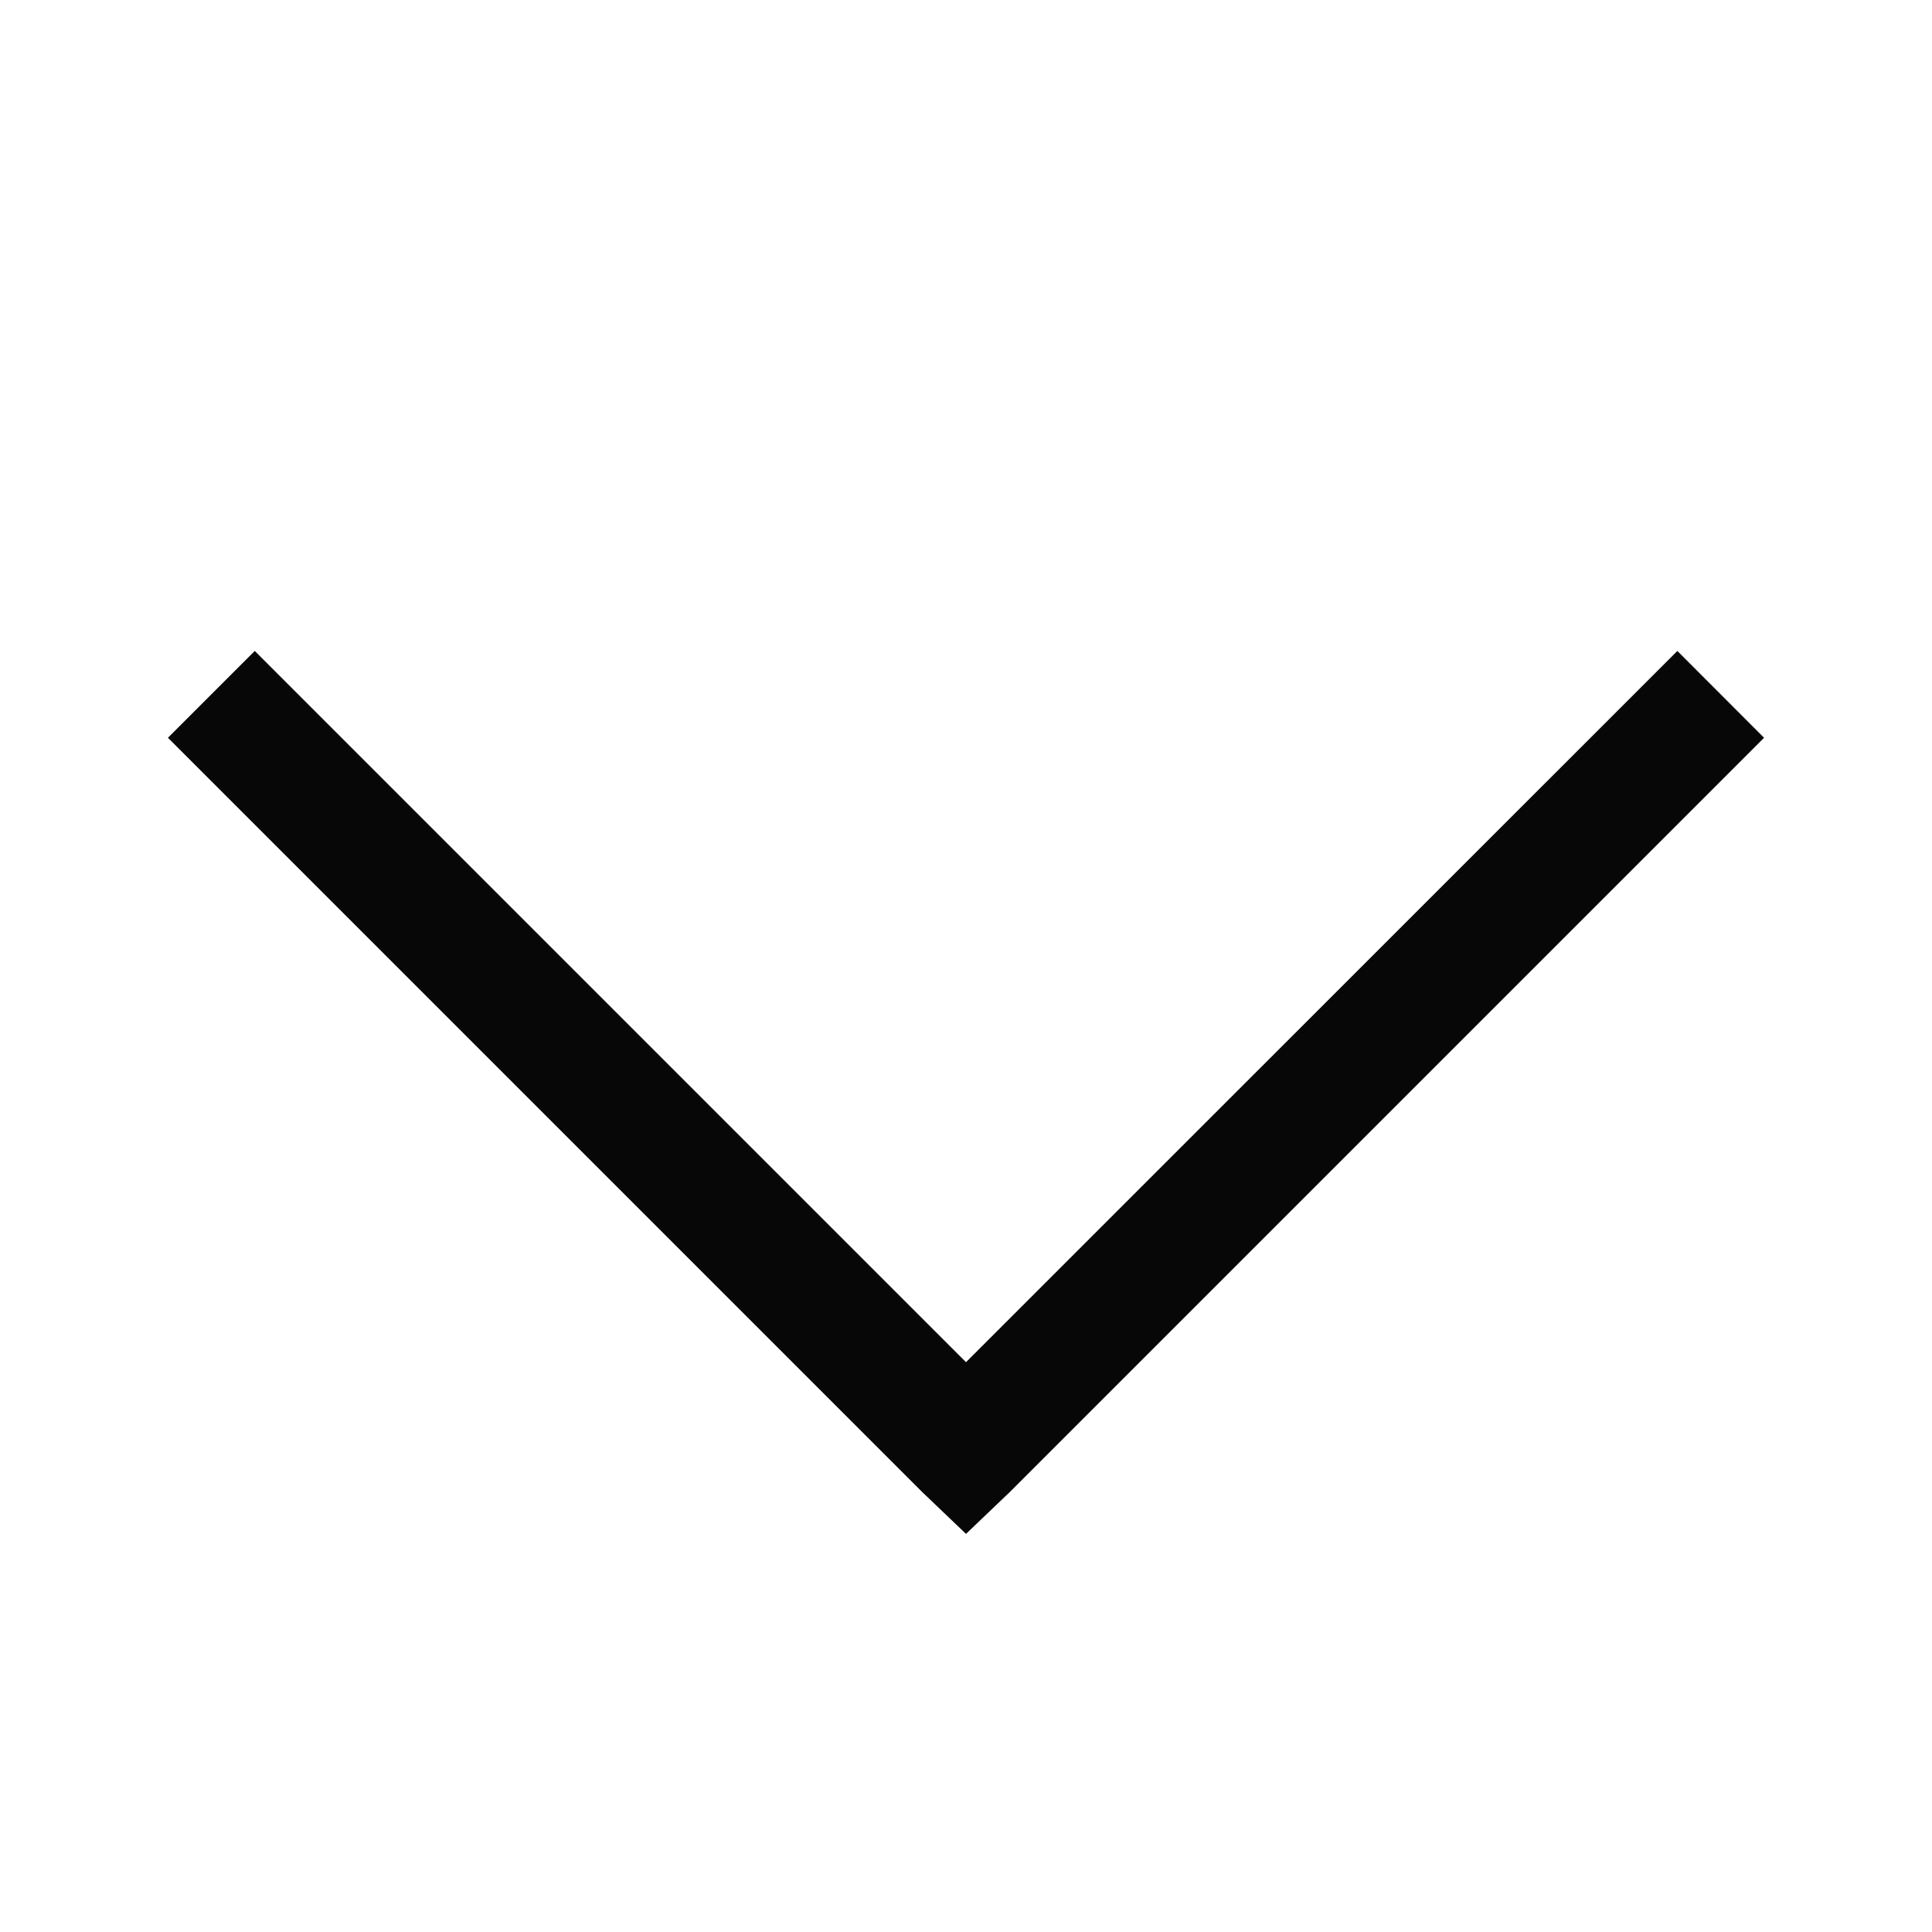 <svg width="15" height="15" viewBox="0 0 15 15" fill="none" xmlns="http://www.w3.org/2000/svg">
<path d="M1.978 5.054L1.304 5.728L7.163 11.587L7.5 11.909L7.837 11.587L13.696 5.728L13.023 5.054L7.5 10.576L1.978 5.054Z" fill="#070708"/>
</svg>
